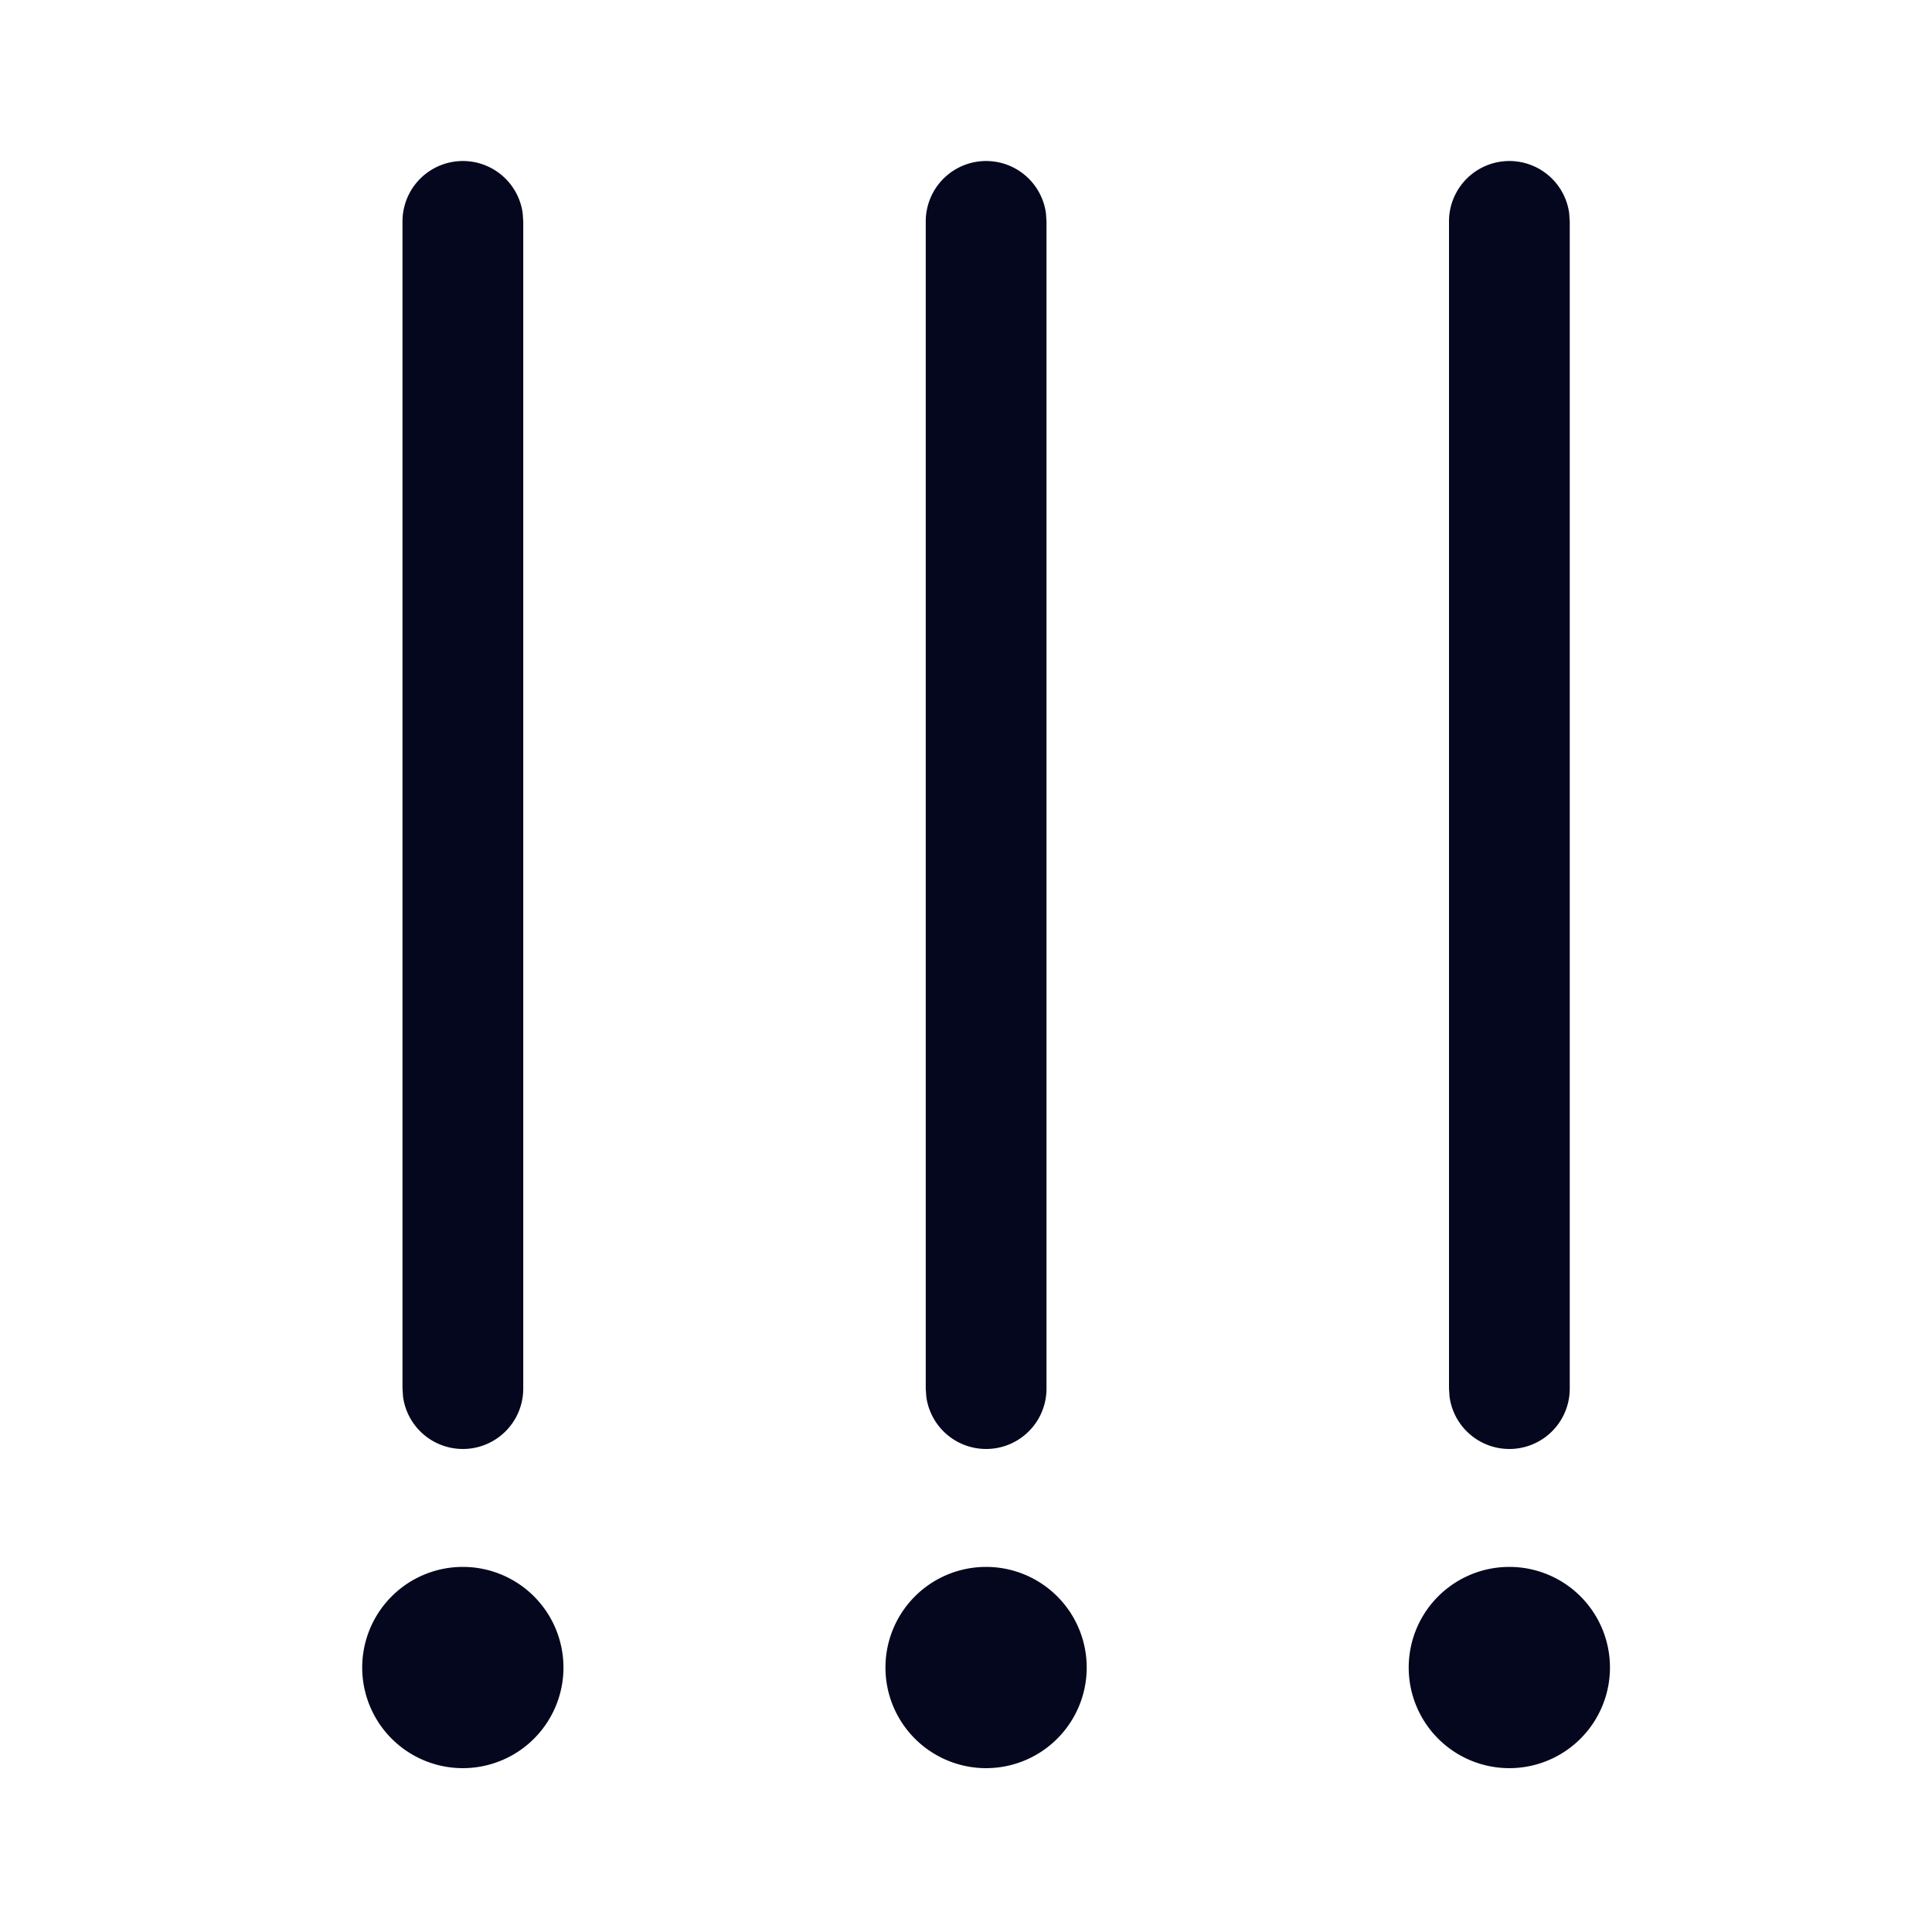 <svg xmlns="http://www.w3.org/2000/svg" width="24" height="24" fill="none"><path fill="#04071E" d="M17.5 20.75a1.25 1.25 0 1 1 2.499 0 1.25 1.25 0 0 1-2.499 0m.5-3.5V2.75a.75.75 0 0 1 1.493-.102l.007.102v14.5a.75.75 0 0 1-1.493.102zm-7 3.5a1.25 1.25 0 1 1 2.499 0 1.25 1.25 0 0 1-2.499 0m.5-3.5V2.75a.75.75 0 0 1 1.493-.102L13 2.75v14.5a.75.75 0 0 1-1.493.102zm-7 3.5a1.25 1.25 0 1 1 2.499 0 1.25 1.25 0 0 1-2.499 0m.5-3.5V2.75a.75.75 0 0 1 1.493-.102l.007.102v14.5a.75.75 0 0 1-1.493.102z"/></svg>
